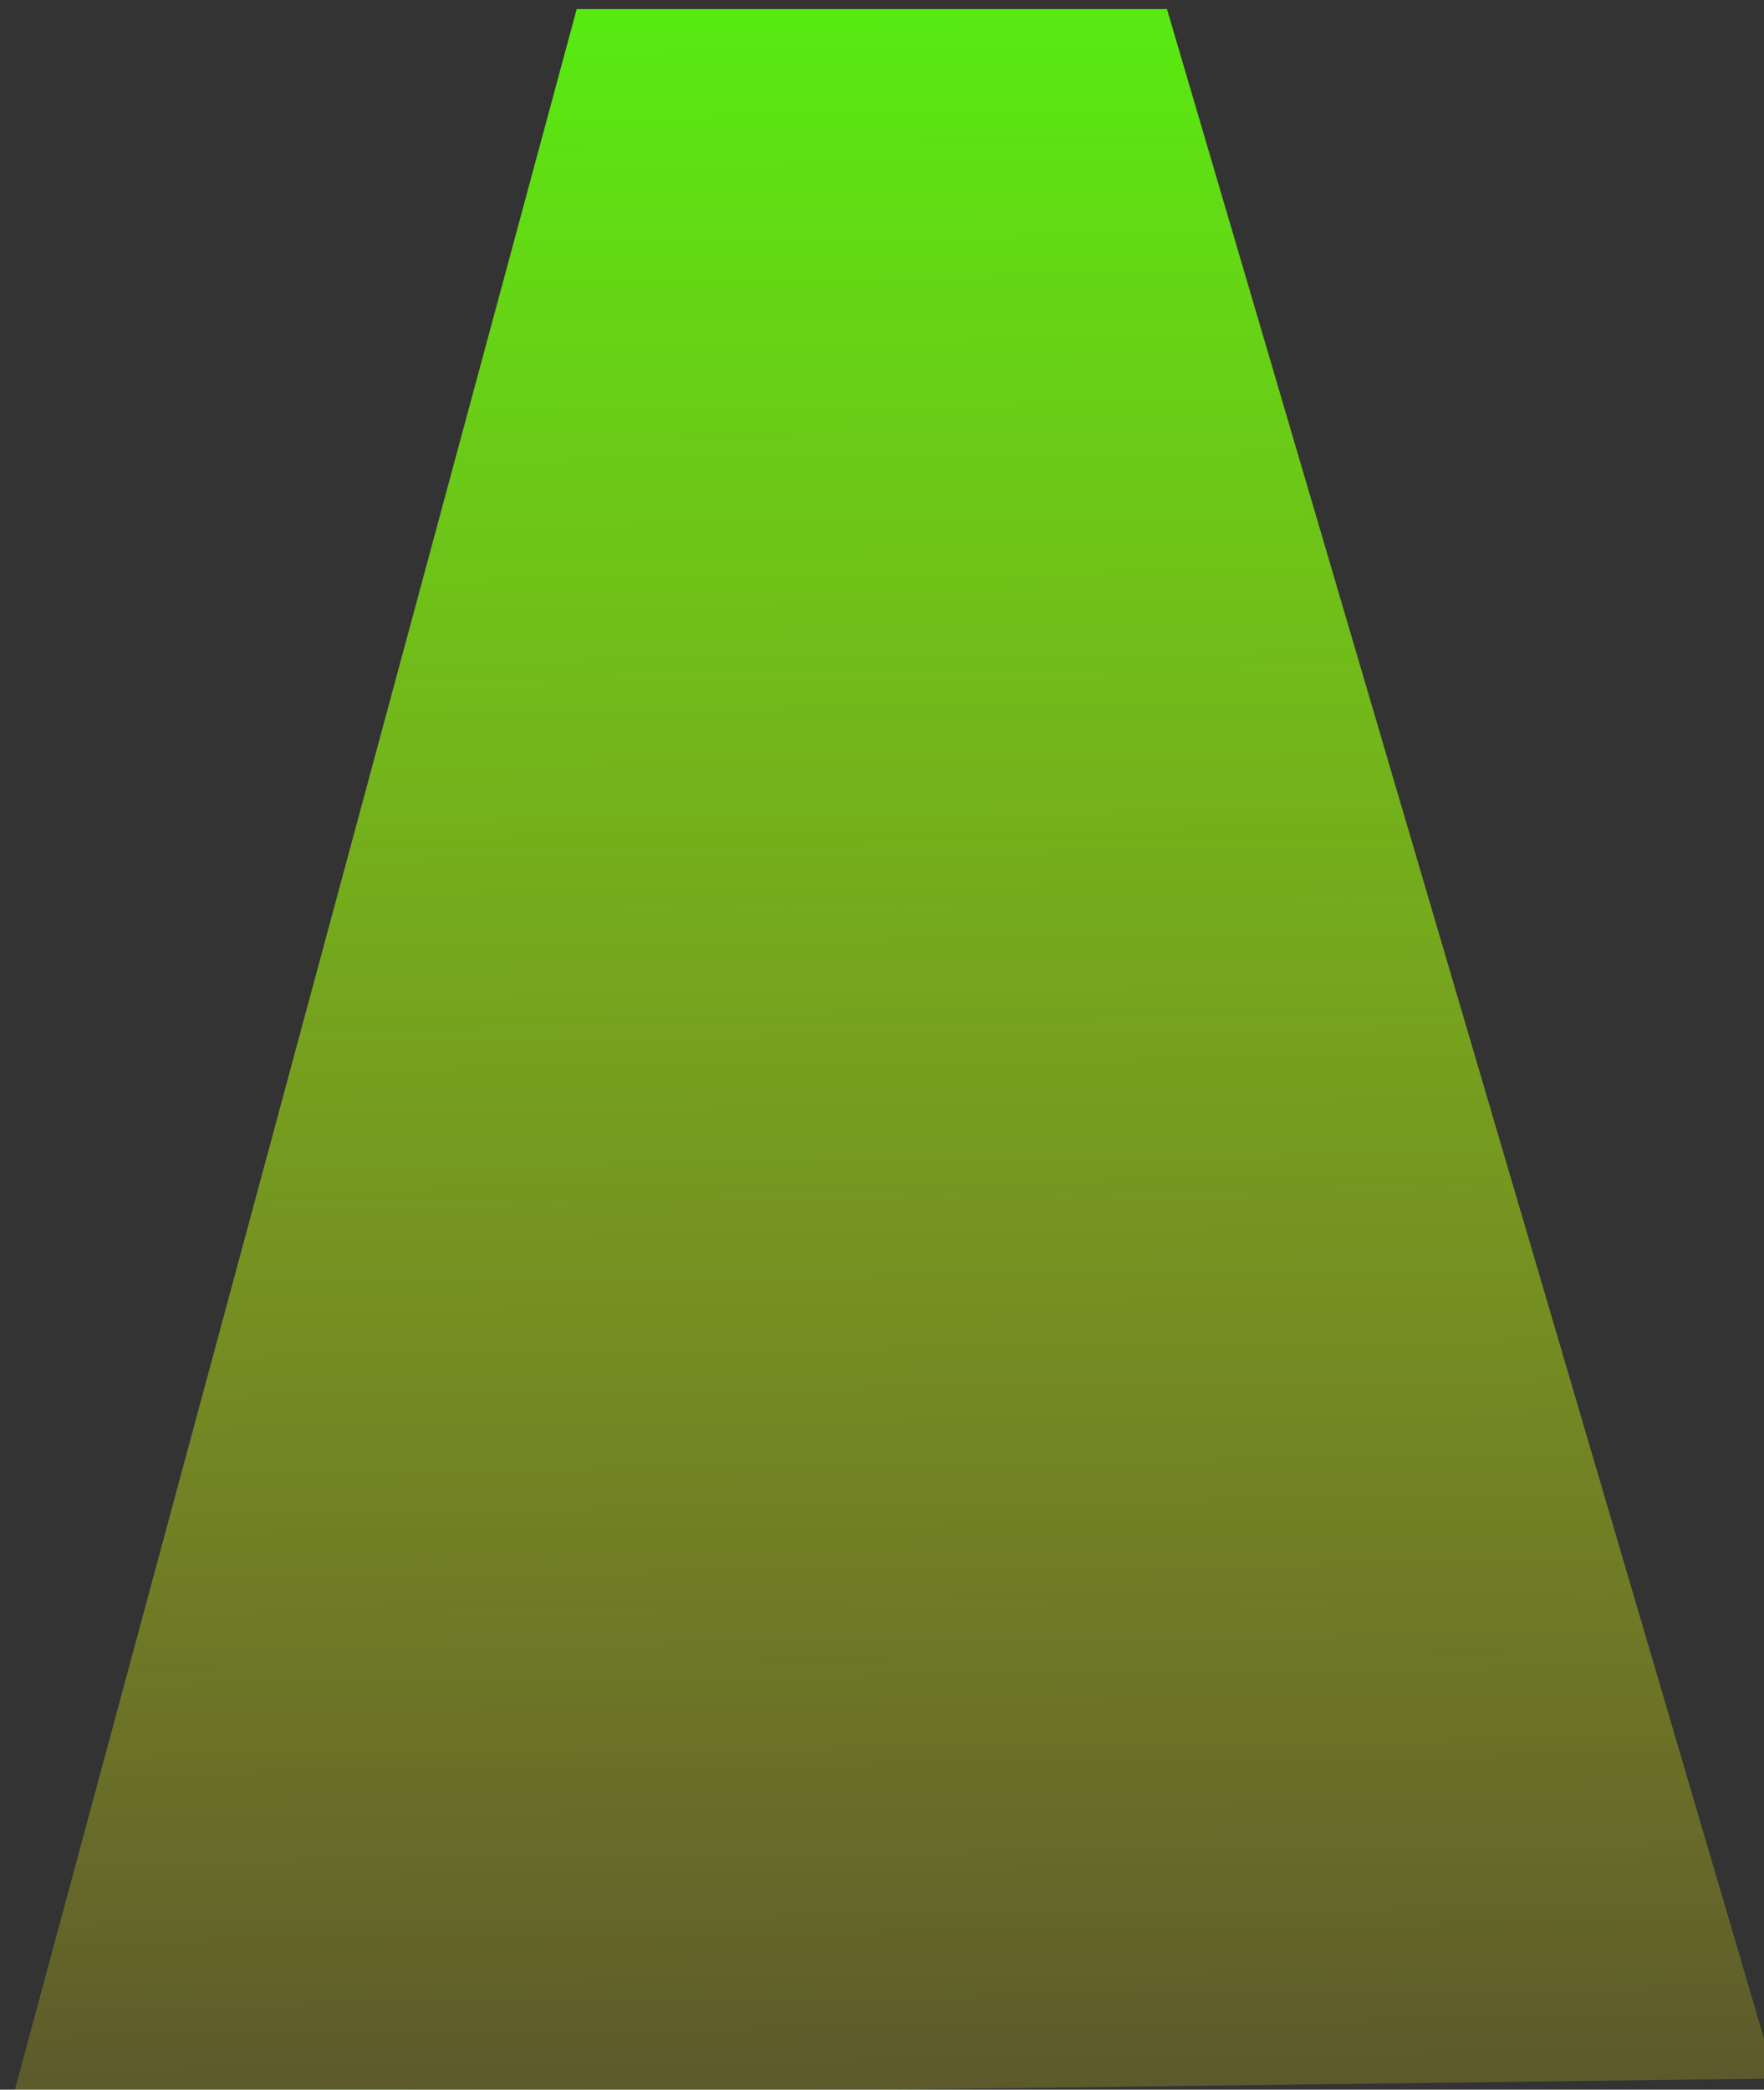 <svg width="130" height="154" viewBox="0 0 130 154" fill="none" xmlns="http://www.w3.org/2000/svg">
<rect x="0" y="0" width="130" height="154" fill="#333333" stroke="none"/>
<path d="M42.5 0.669L86 0.669L130.868 153.178L0.878 154.811L42.5 0.669Z" fill="url(#paint0_linear_3_26)"/>
<defs>
<linearGradient id="paint0_linear_3_26" x1="63.944" y1="0.4" x2="65.873" y2="153.995" gradientUnits="userSpaceOnUse">
<stop stop-color="#5AFF0D" stop-opacity="0.9"/>
<stop offset="1" stop-color="#FFF50E" stop-opacity="0.2"/>
</linearGradient>
</defs>
</svg>

